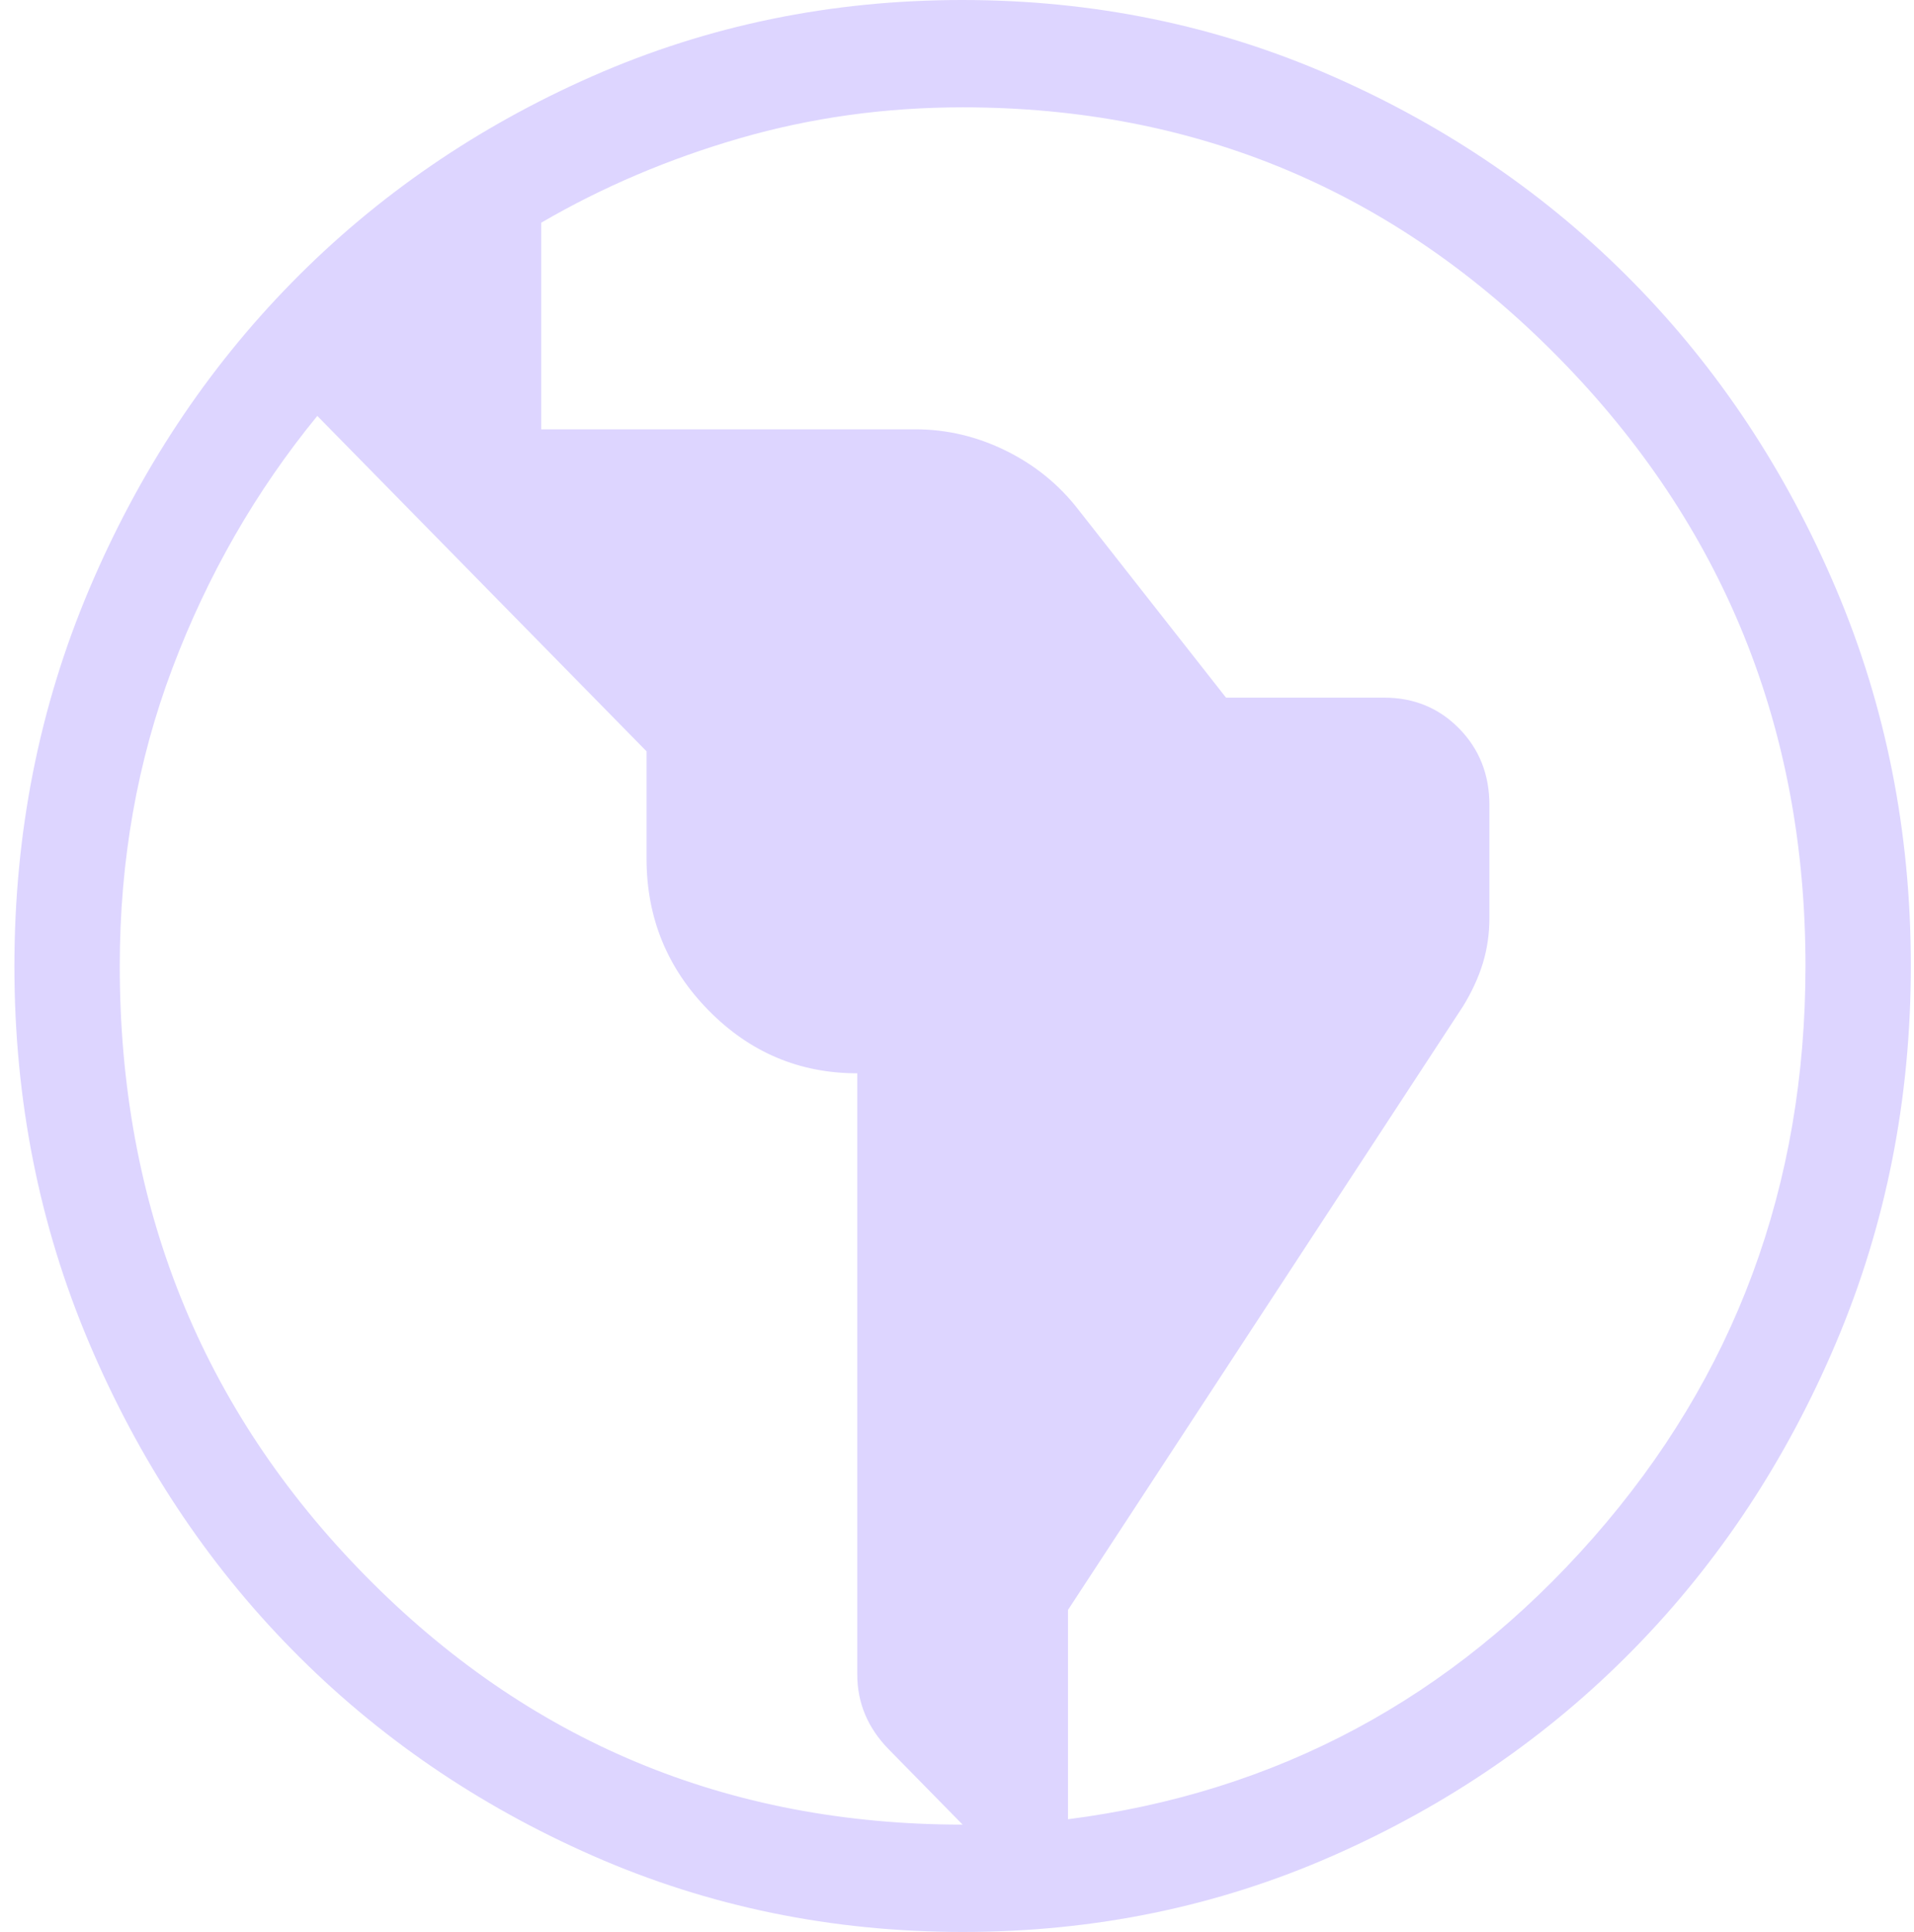 <svg width="109" height="110" viewBox="0 0 109 110" fill="none" xmlns="http://www.w3.org/2000/svg">
<path d="M54.84 110C47.373 110 40.352 108.557 33.778 105.67C27.205 102.784 21.487 98.867 16.624 93.919C11.761 88.971 7.912 83.152 5.076 76.462C2.239 69.774 0.82 62.626 0.82 55.02C0.82 47.415 2.237 40.264 5.071 33.568C7.905 26.874 11.751 21.05 16.609 16.097C21.467 11.144 27.18 7.223 33.748 4.334C40.315 1.445 47.333 0 54.801 0C62.268 0 69.288 1.443 75.862 4.33C82.435 7.216 88.153 11.133 93.016 16.081C97.879 21.029 101.729 26.848 104.565 33.538C107.402 40.226 108.82 47.374 108.82 54.98C108.82 62.585 107.403 69.736 104.569 76.432C101.735 83.126 97.889 88.95 93.031 93.903C88.173 98.856 82.46 102.777 75.892 105.666C69.325 108.555 62.308 110 54.84 110ZM54.82 103.889L50.62 99.611C50.02 99 49.57 98.338 49.27 97.625C48.97 96.912 48.82 96.148 48.82 95.333V61.111C45.52 61.111 42.695 59.914 40.345 57.521C37.995 55.127 36.82 52.25 36.82 48.889V42.778L18.07 23.681C14.57 27.958 11.82 32.745 9.82 38.042C7.82 43.338 6.82 48.991 6.82 55C6.82 68.648 11.47 80.208 20.77 89.681C30.07 99.153 41.42 103.889 54.82 103.889ZM60.82 103.583C72.72 102.056 82.695 96.708 90.745 87.542C98.795 78.375 102.82 67.528 102.82 55C102.82 41.454 98.145 29.919 88.795 20.396C79.445 10.873 68.12 6.111 54.82 6.111C50.42 6.111 46.195 6.697 42.145 7.868C38.095 9.039 34.32 10.643 30.82 12.681V24.444H52.12C53.92 24.444 55.645 24.852 57.295 25.667C58.945 26.482 60.32 27.602 61.42 29.028L69.82 39.722H78.82C80.52 39.722 81.945 40.308 83.095 41.479C84.245 42.651 84.82 44.102 84.82 45.833V52.25C84.82 53.167 84.695 54.032 84.445 54.847C84.195 55.662 83.82 56.477 83.32 57.292L60.82 91.667V103.583Z" fill="#DDD5FF"/>
</svg>
